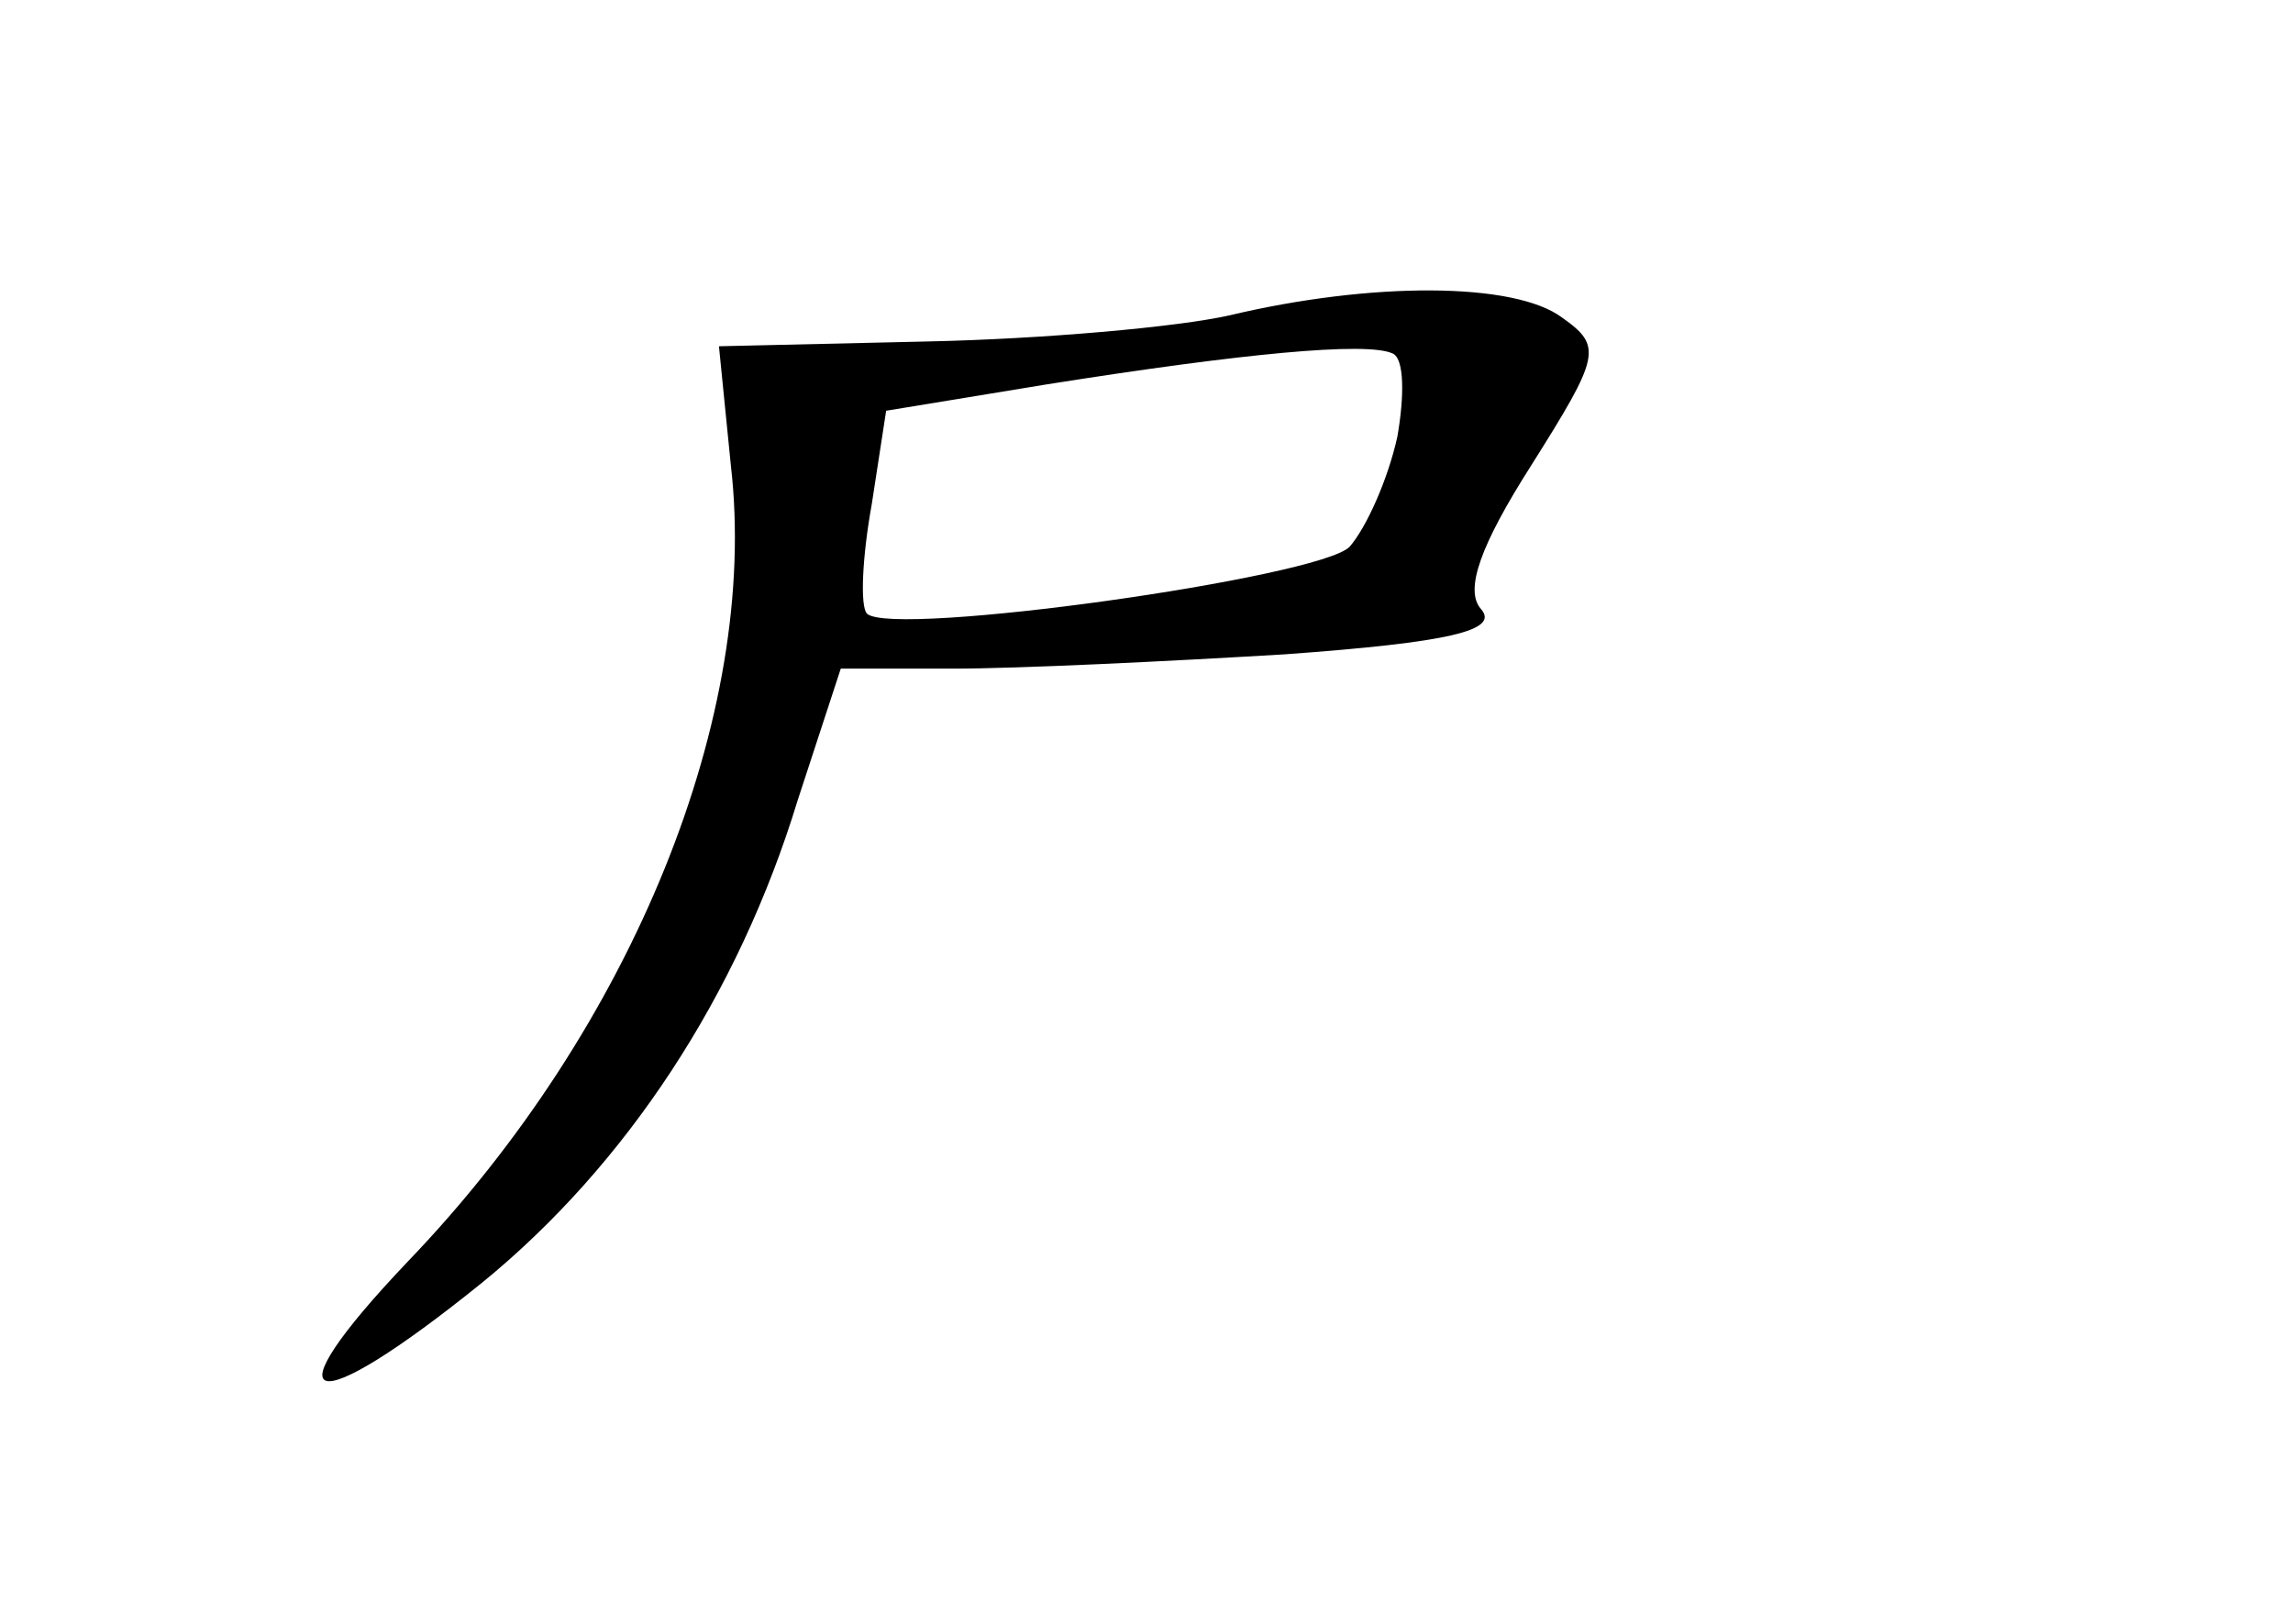 <?xml version="1.0" standalone="no"?>
<!DOCTYPE svg PUBLIC "-//W3C//DTD SVG 20010904//EN"
 "http://www.w3.org/TR/2001/REC-SVG-20010904/DTD/svg10.dtd">
<svg version="1.0" xmlns="http://www.w3.org/2000/svg"
 width="96pt" height="68pt" viewBox="0 0 96 68"
 preserveAspectRatio="xMidYMid meet">
<g transform="translate(0,68) scale(0.1,-0.1)"
fill="#000000" stroke="none">
<path d="M515 548 c-22 -5 -79 -10 -127 -11 l-87 -2 5 -50 c12 -104 -41 -235
-135 -333 -60 -63 -42 -68 31 -9 60 49 107 120 132 202 l18 55 47 0 c27 0 89
3 139 6 69 5 90 10 82 19 -7 8 0 27 21 60 29 46 30 50 13 62 -20 15 -80 15
-139 1z m70 -51 c-4 -18 -13 -38 -20 -46 -13 -13 -191 -38 -202 -28 -3 3 -2
24 2 46 l6 39 67 11 c82 13 134 18 145 13 5 -2 5 -18 2 -35z"/>
</g>
</svg>
